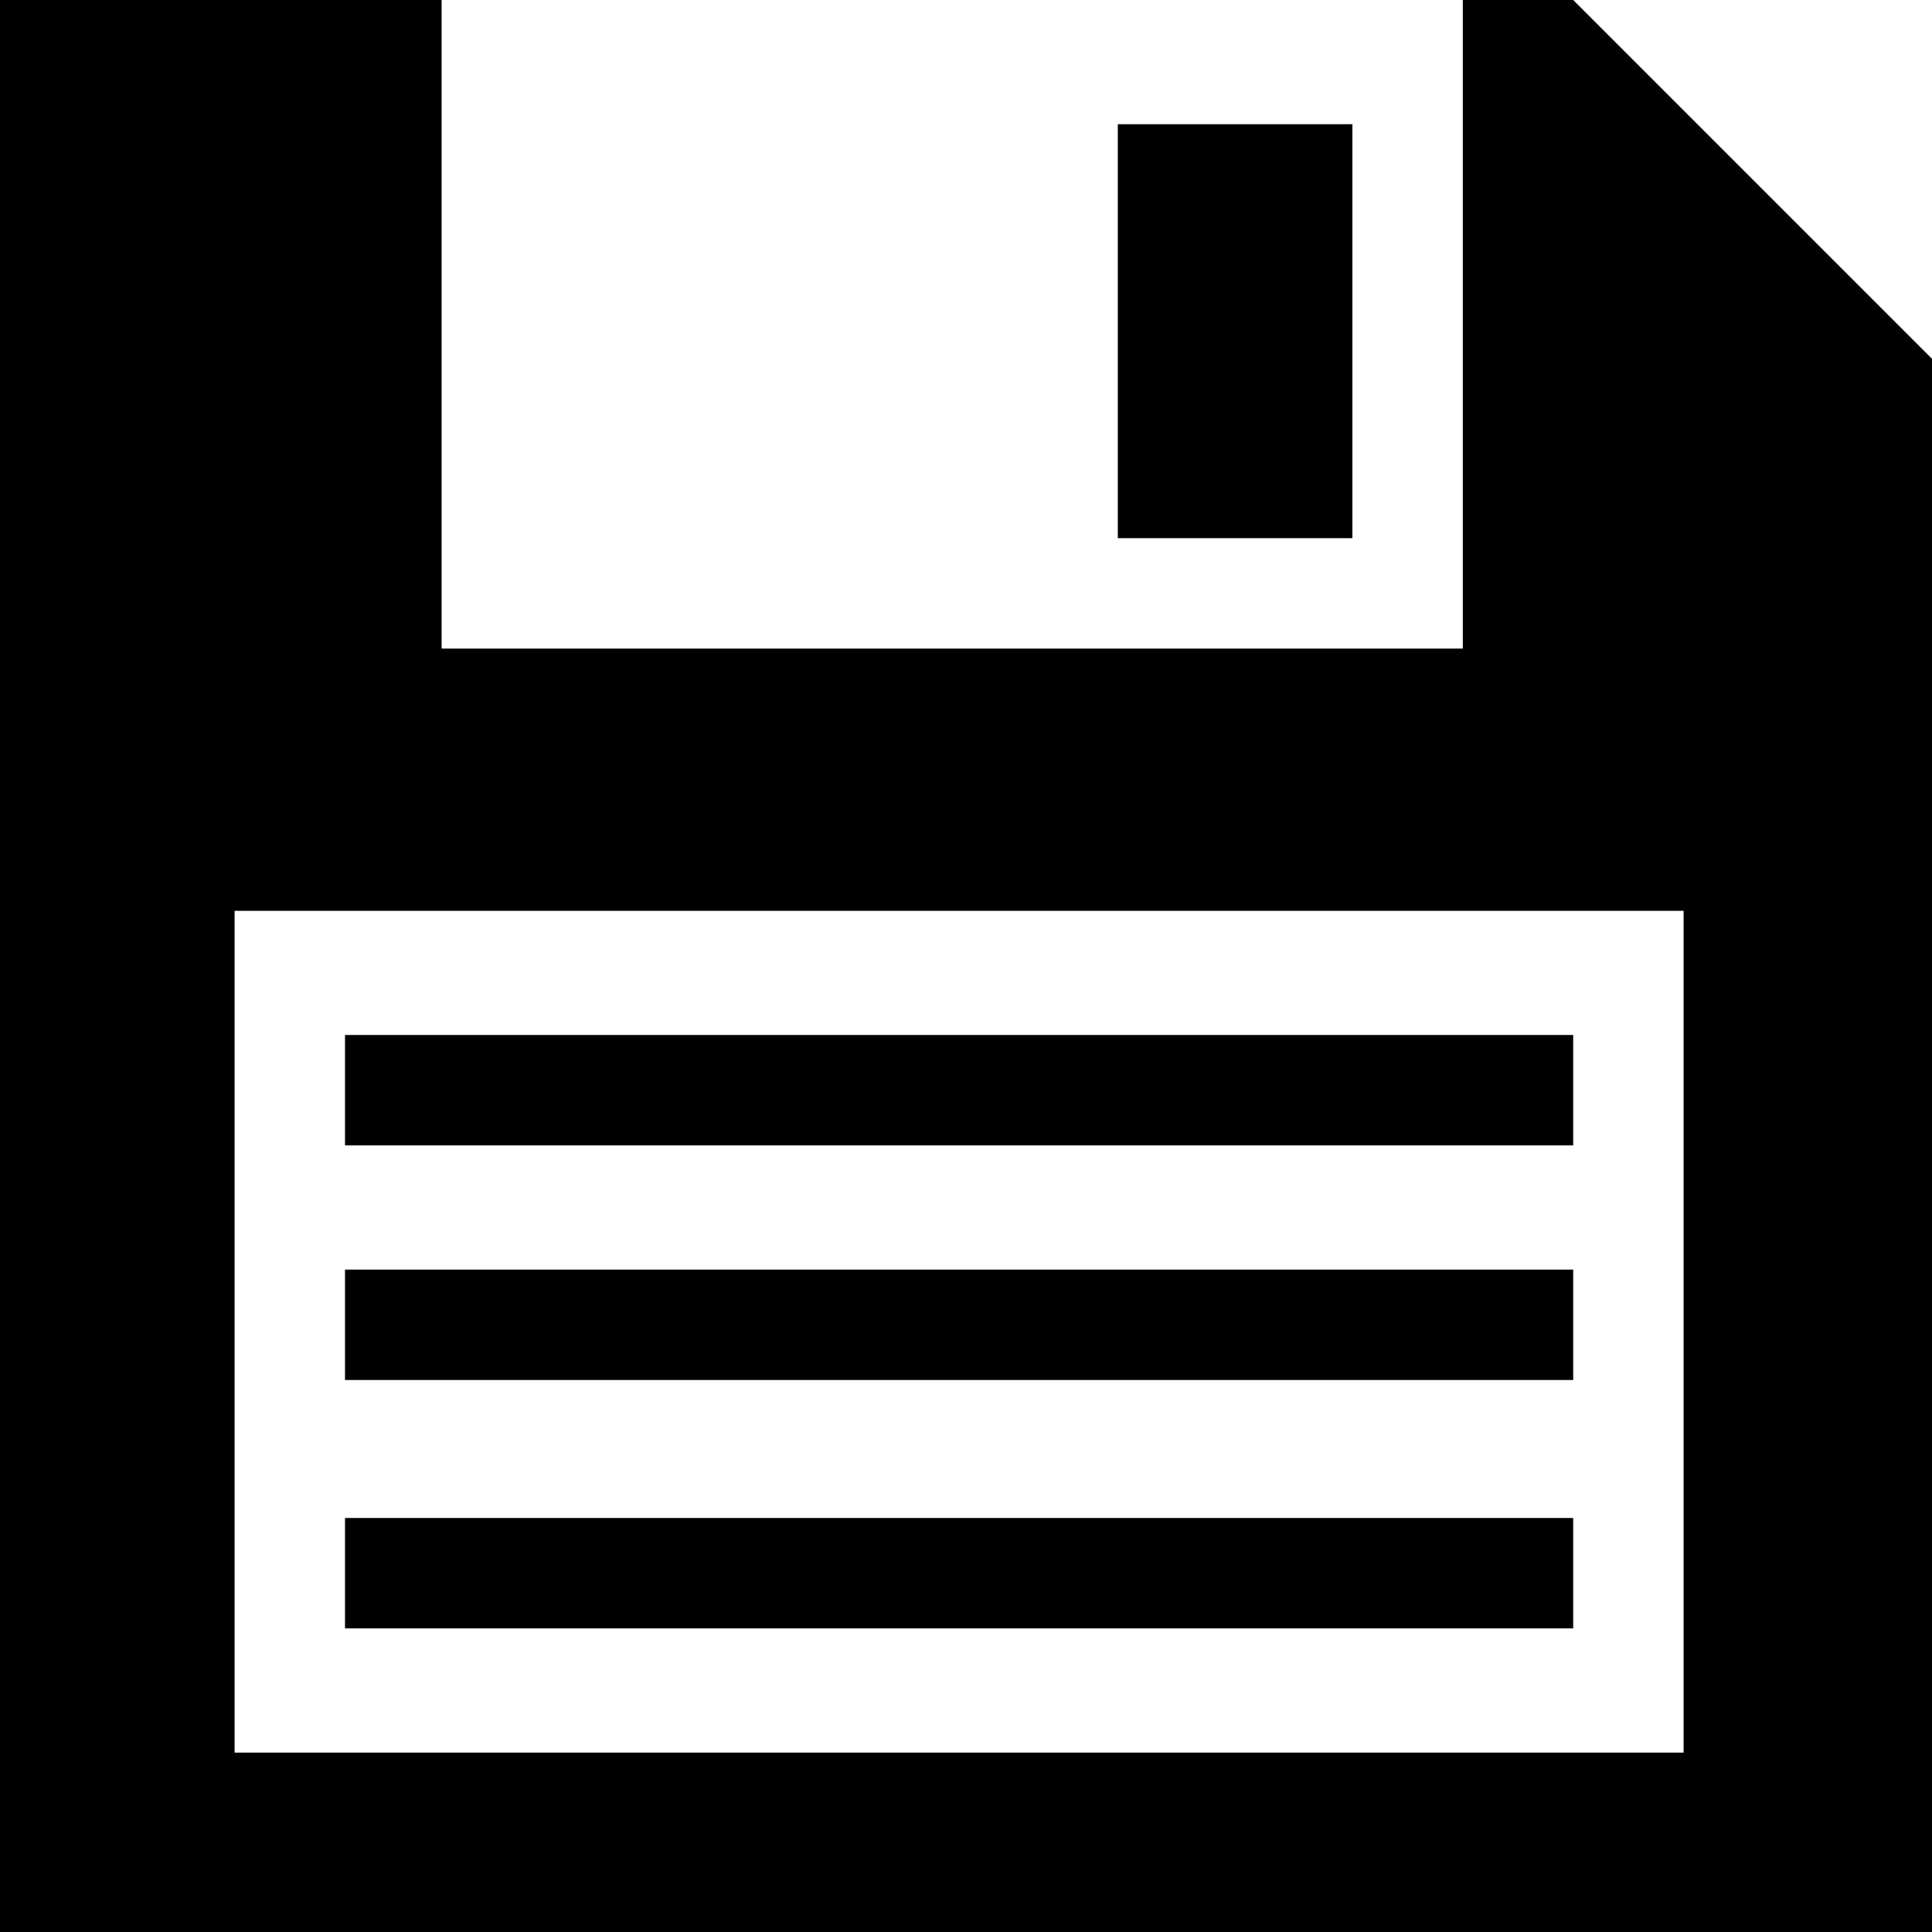 <?xml version="1.0" encoding="utf-8"?>
<!-- Generator: Adobe Illustrator 19.2.0, SVG Export Plug-In . SVG Version: 6.00 Build 0)  -->
<svg version="1.1" id="save" xmlns="http://www.w3.org/2000/svg" xmlns:xlink="http://www.w3.org/1999/xlink" x="0px" y="0px"
	 viewBox="0 0 14 14" style="enable-background:new 0 0 14 14;" xml:space="preserve">
<path d="M14,2.6C14,2.6,14,2.7,14,2.6c-0.8-0.8-1.7-1.7-2.6-2.6c0,0-0.6,0-0.8,0c0,1.6,0,3.1,0,4.7c-2.5,0-4.9,0-7.4,0
	c0-1.6,0-3.1,0-4.7C2.4,0,0,0,0,0l0,14h14C14,14,14.1,6.3,14,2.6z M12.2,12.7c-3.5,0-7,0-10.5,0c0-2,0-4.1,0-6.1c3.5,0,7,0,10.5,0
	C12.2,8.6,12.2,10.6,12.2,12.7z M9.8,3.9c-0.6,0-1.2,0-1.7,0c0-1,0-2,0-3c0.6,0,1.1,0,1.7,0C9.8,1.9,9.8,2.9,9.8,3.9z M11.4,8.3H2.5
	V7.5h8.9V8.3z M11.4,10H2.5V9.2h8.9V10z M11.4,11.8H2.5V11h8.9V11.8z"/>
</svg>
